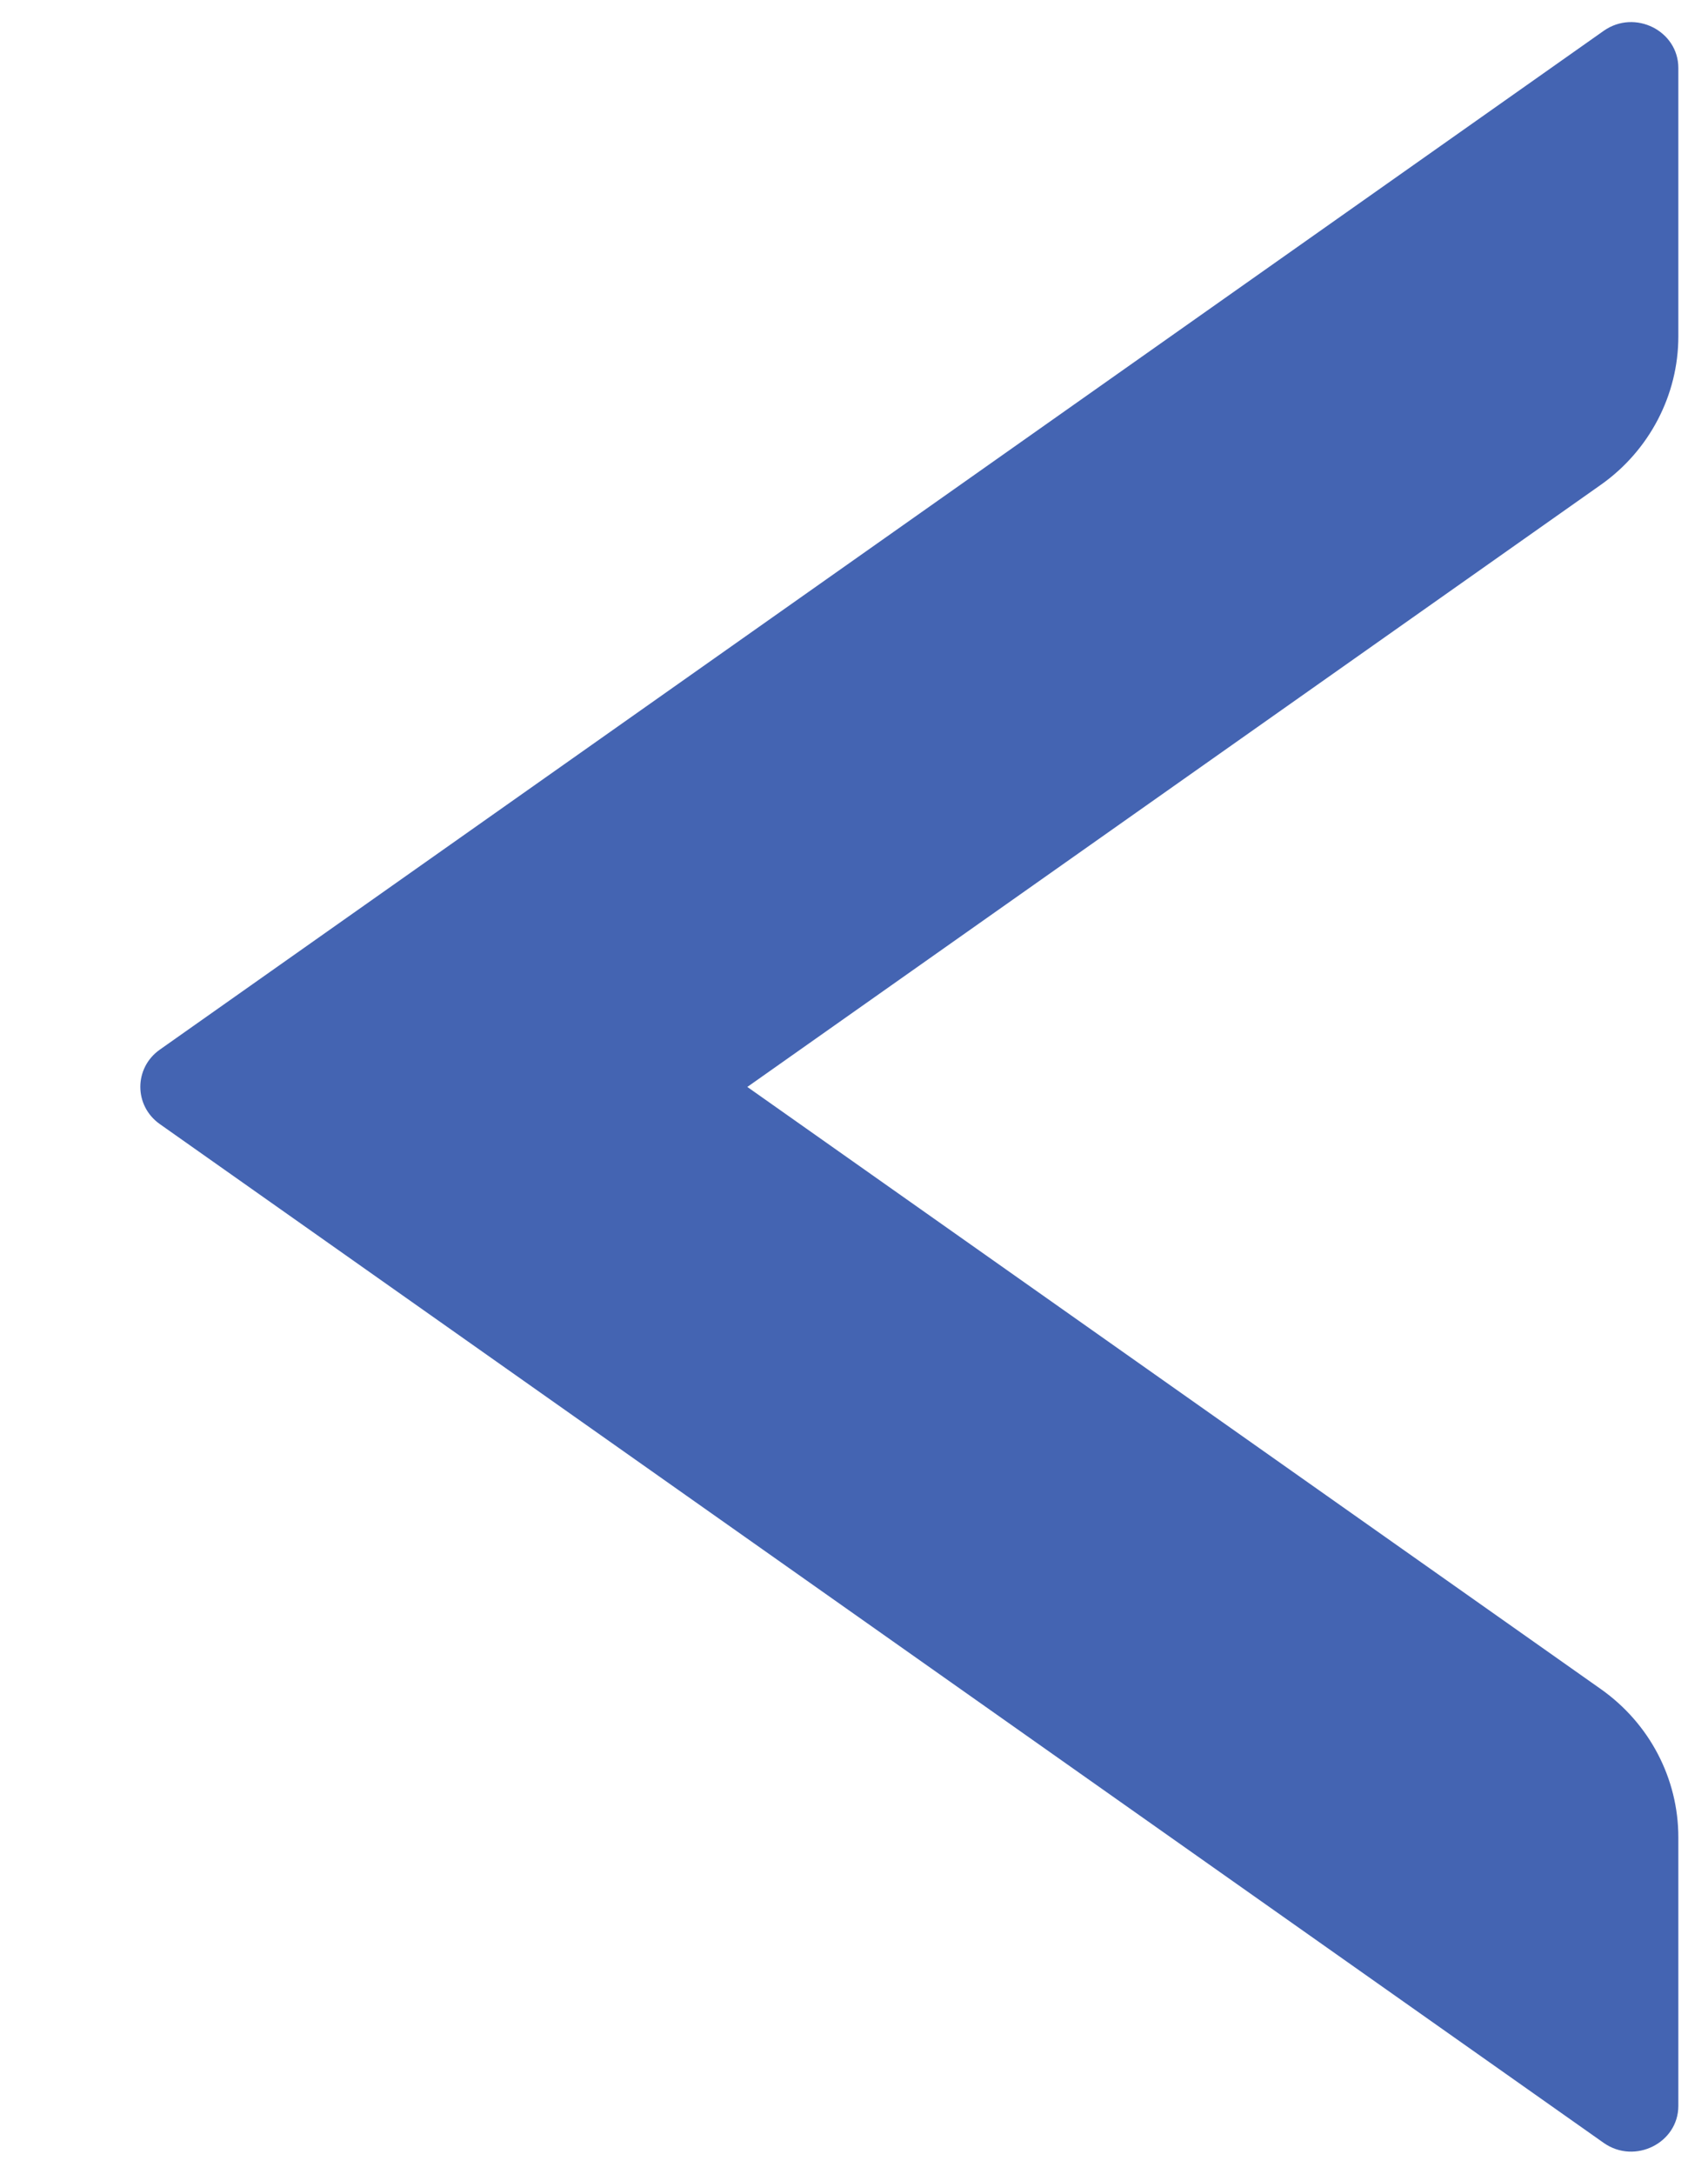 <svg width="11" height="14" viewBox="0 0 11 14" fill="none" xmlns="http://www.w3.org/2000/svg">
<path d="M1.029 6.76L10.329 0.198C10.529 0.058 10.809 0.198 10.809 0.438L10.809 2.167C10.809 2.543 10.623 2.901 10.31 3.122L4.813 7L10.31 10.878C10.623 11.099 10.809 11.453 10.809 11.833L10.809 13.562C10.809 13.801 10.529 13.941 10.329 13.801L1.029 7.239C0.862 7.121 0.862 6.878 1.029 6.76Z" fill="#4464B2"/>
</svg>
